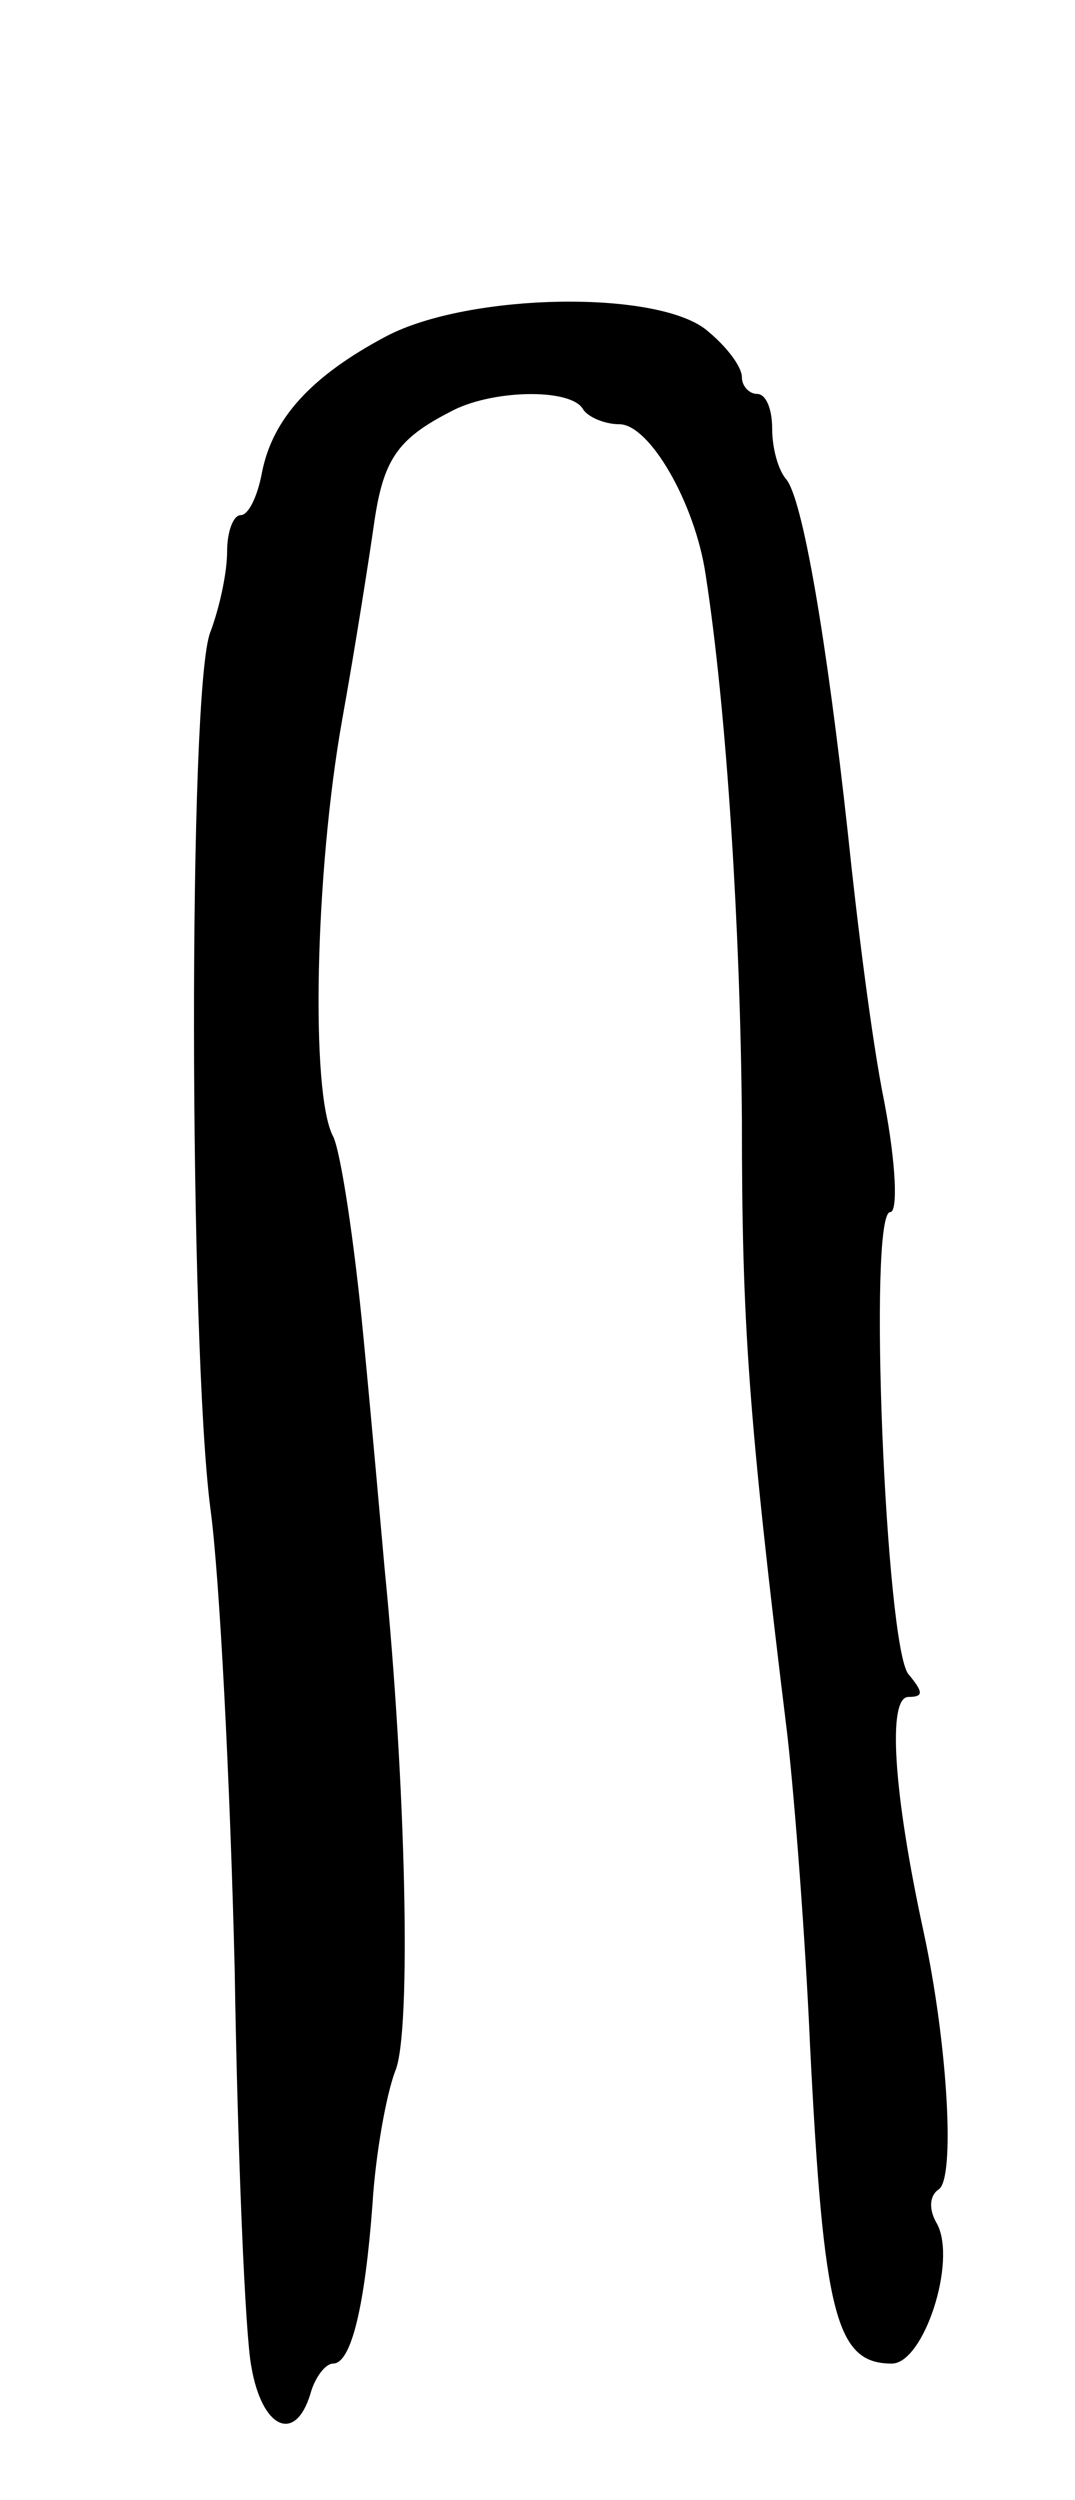 <svg version="1.0" xmlns="http://www.w3.org/2000/svg"
 width="71pt" height="165pt" viewBox="0 0 71 165"
 preserveAspectRatio="xMidYMid meet">
<g transform="translate(0,165) scale(0.1,-0.1)"
fill="#000000" stroke="none">
<path d="M255 1428 c-49 -26 -75 -54 -82 -90 -3 -16 -9 -28 -14 -28 -5 0 -9
-11 -9 -24 0 -14 -5 -37 -11 -53 -15 -36 -14 -472 0 -579 6 -44 13 -180 16
-304 2 -124 7 -242 11 -262 7 -41 29 -51 39 -18 3 11 10 20 15 20 12 0 21 38
26 105 2 33 9 72 15 88 11 25 7 191 -7 332 -2 22 -8 91 -14 153 -6 63 -15 122
-20 132 -15 28 -12 174 6 275 9 50 18 108 21 129 6 42 15 56 50 74 27 15 80
16 88 2 3 -5 14 -10 24 -10 20 0 50 -52 57 -99 14 -90 23 -235 24 -360 0 -134
4 -194 30 -406 5 -44 12 -136 15 -205 9 -178 17 -210 54 -210 21 0 43 67 30
92 -6 10 -5 19 1 23 11 7 6 96 -10 170 -20 92 -24 155 -10 155 10 0 10 3 0 15
-15 18 -27 305 -12 305 5 0 4 31 -4 73 -8 39 -18 119 -24 177 -14 128 -30 222
-41 234 -5 6 -9 20 -9 33 0 13 -4 23 -10 23 -5 0 -10 5 -10 11 0 7 -10 20 -22
30 -31 28 -158 26 -213 -3z"/>
</g>
</svg>

